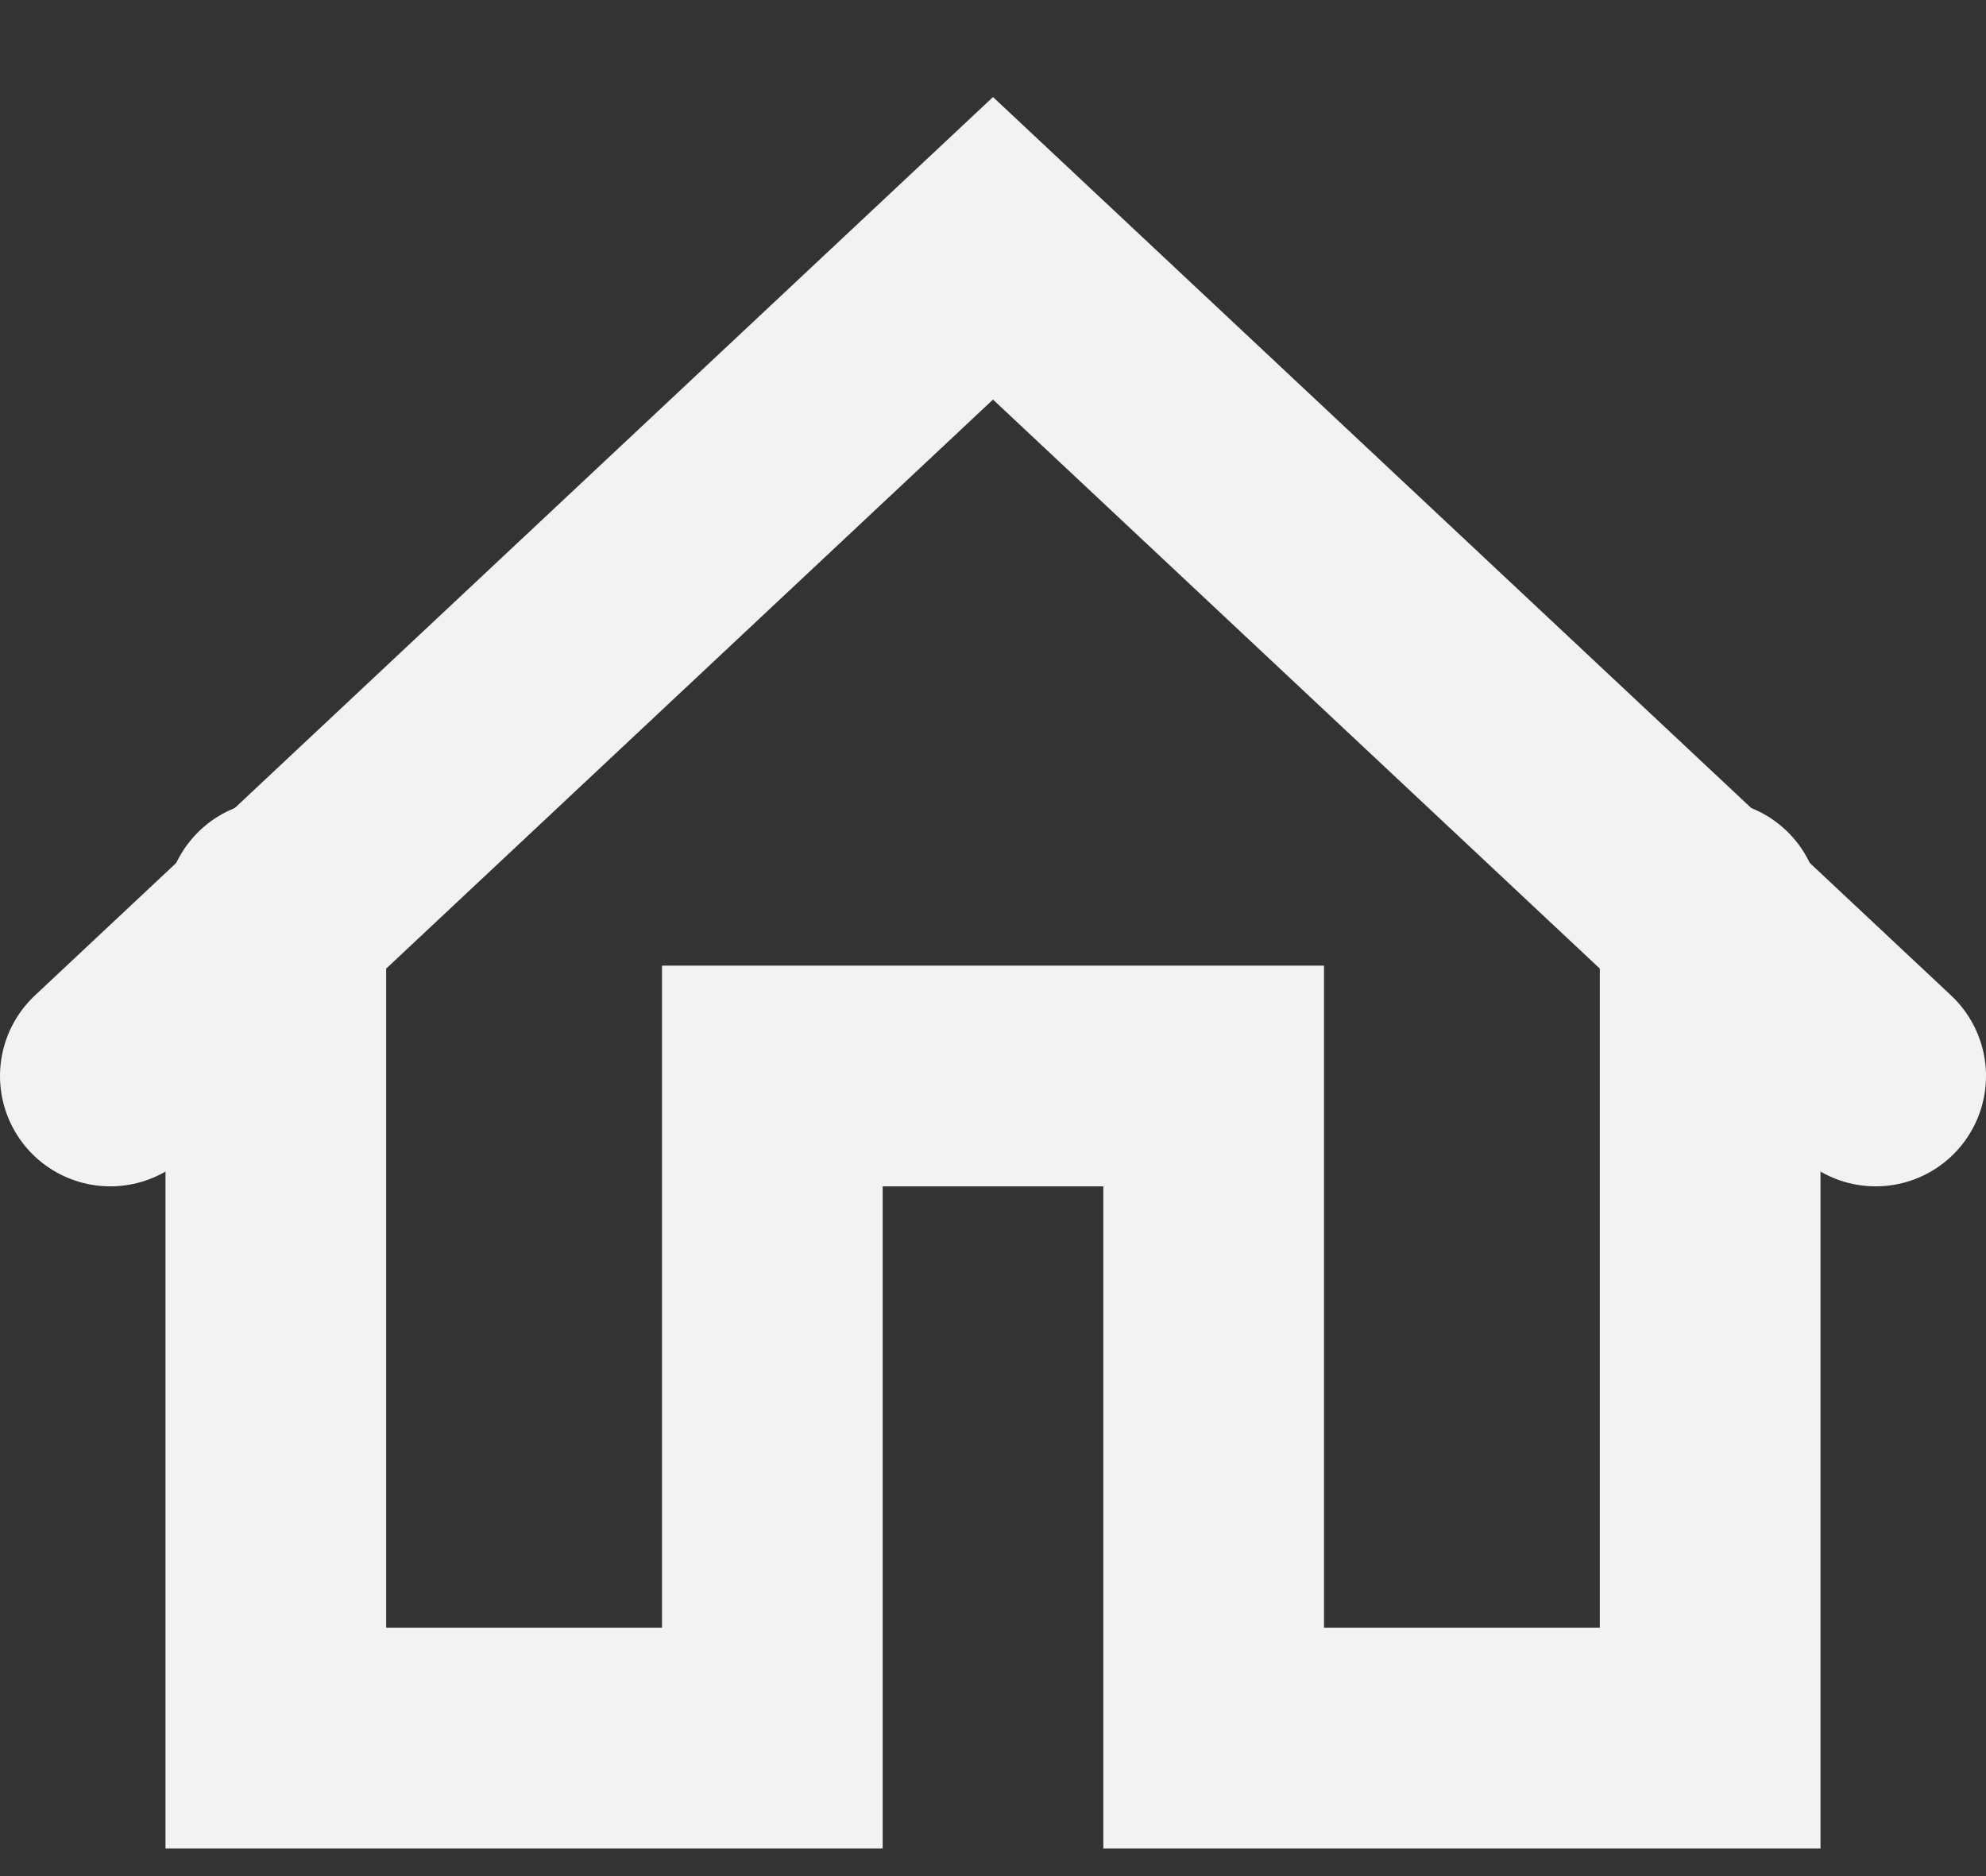 <svg width="18" height="17" viewBox="0 0 18 17" fill="none" xmlns="http://www.w3.org/2000/svg">
<rect x="0" y="0" width="18" height="17" fill="#333333" stroke="none"/>
<path d="M2.5 8.25V15.75H7V9.75H11V15.75H15.5V8.25" stroke="#F2F2F2" stroke-width="2" stroke-linecap="round"/>
<path d="M1 9.75L9 2.25L17 9.75" stroke="#F2F2F2" stroke-width="2" stroke-linecap="round"/>
</svg>

